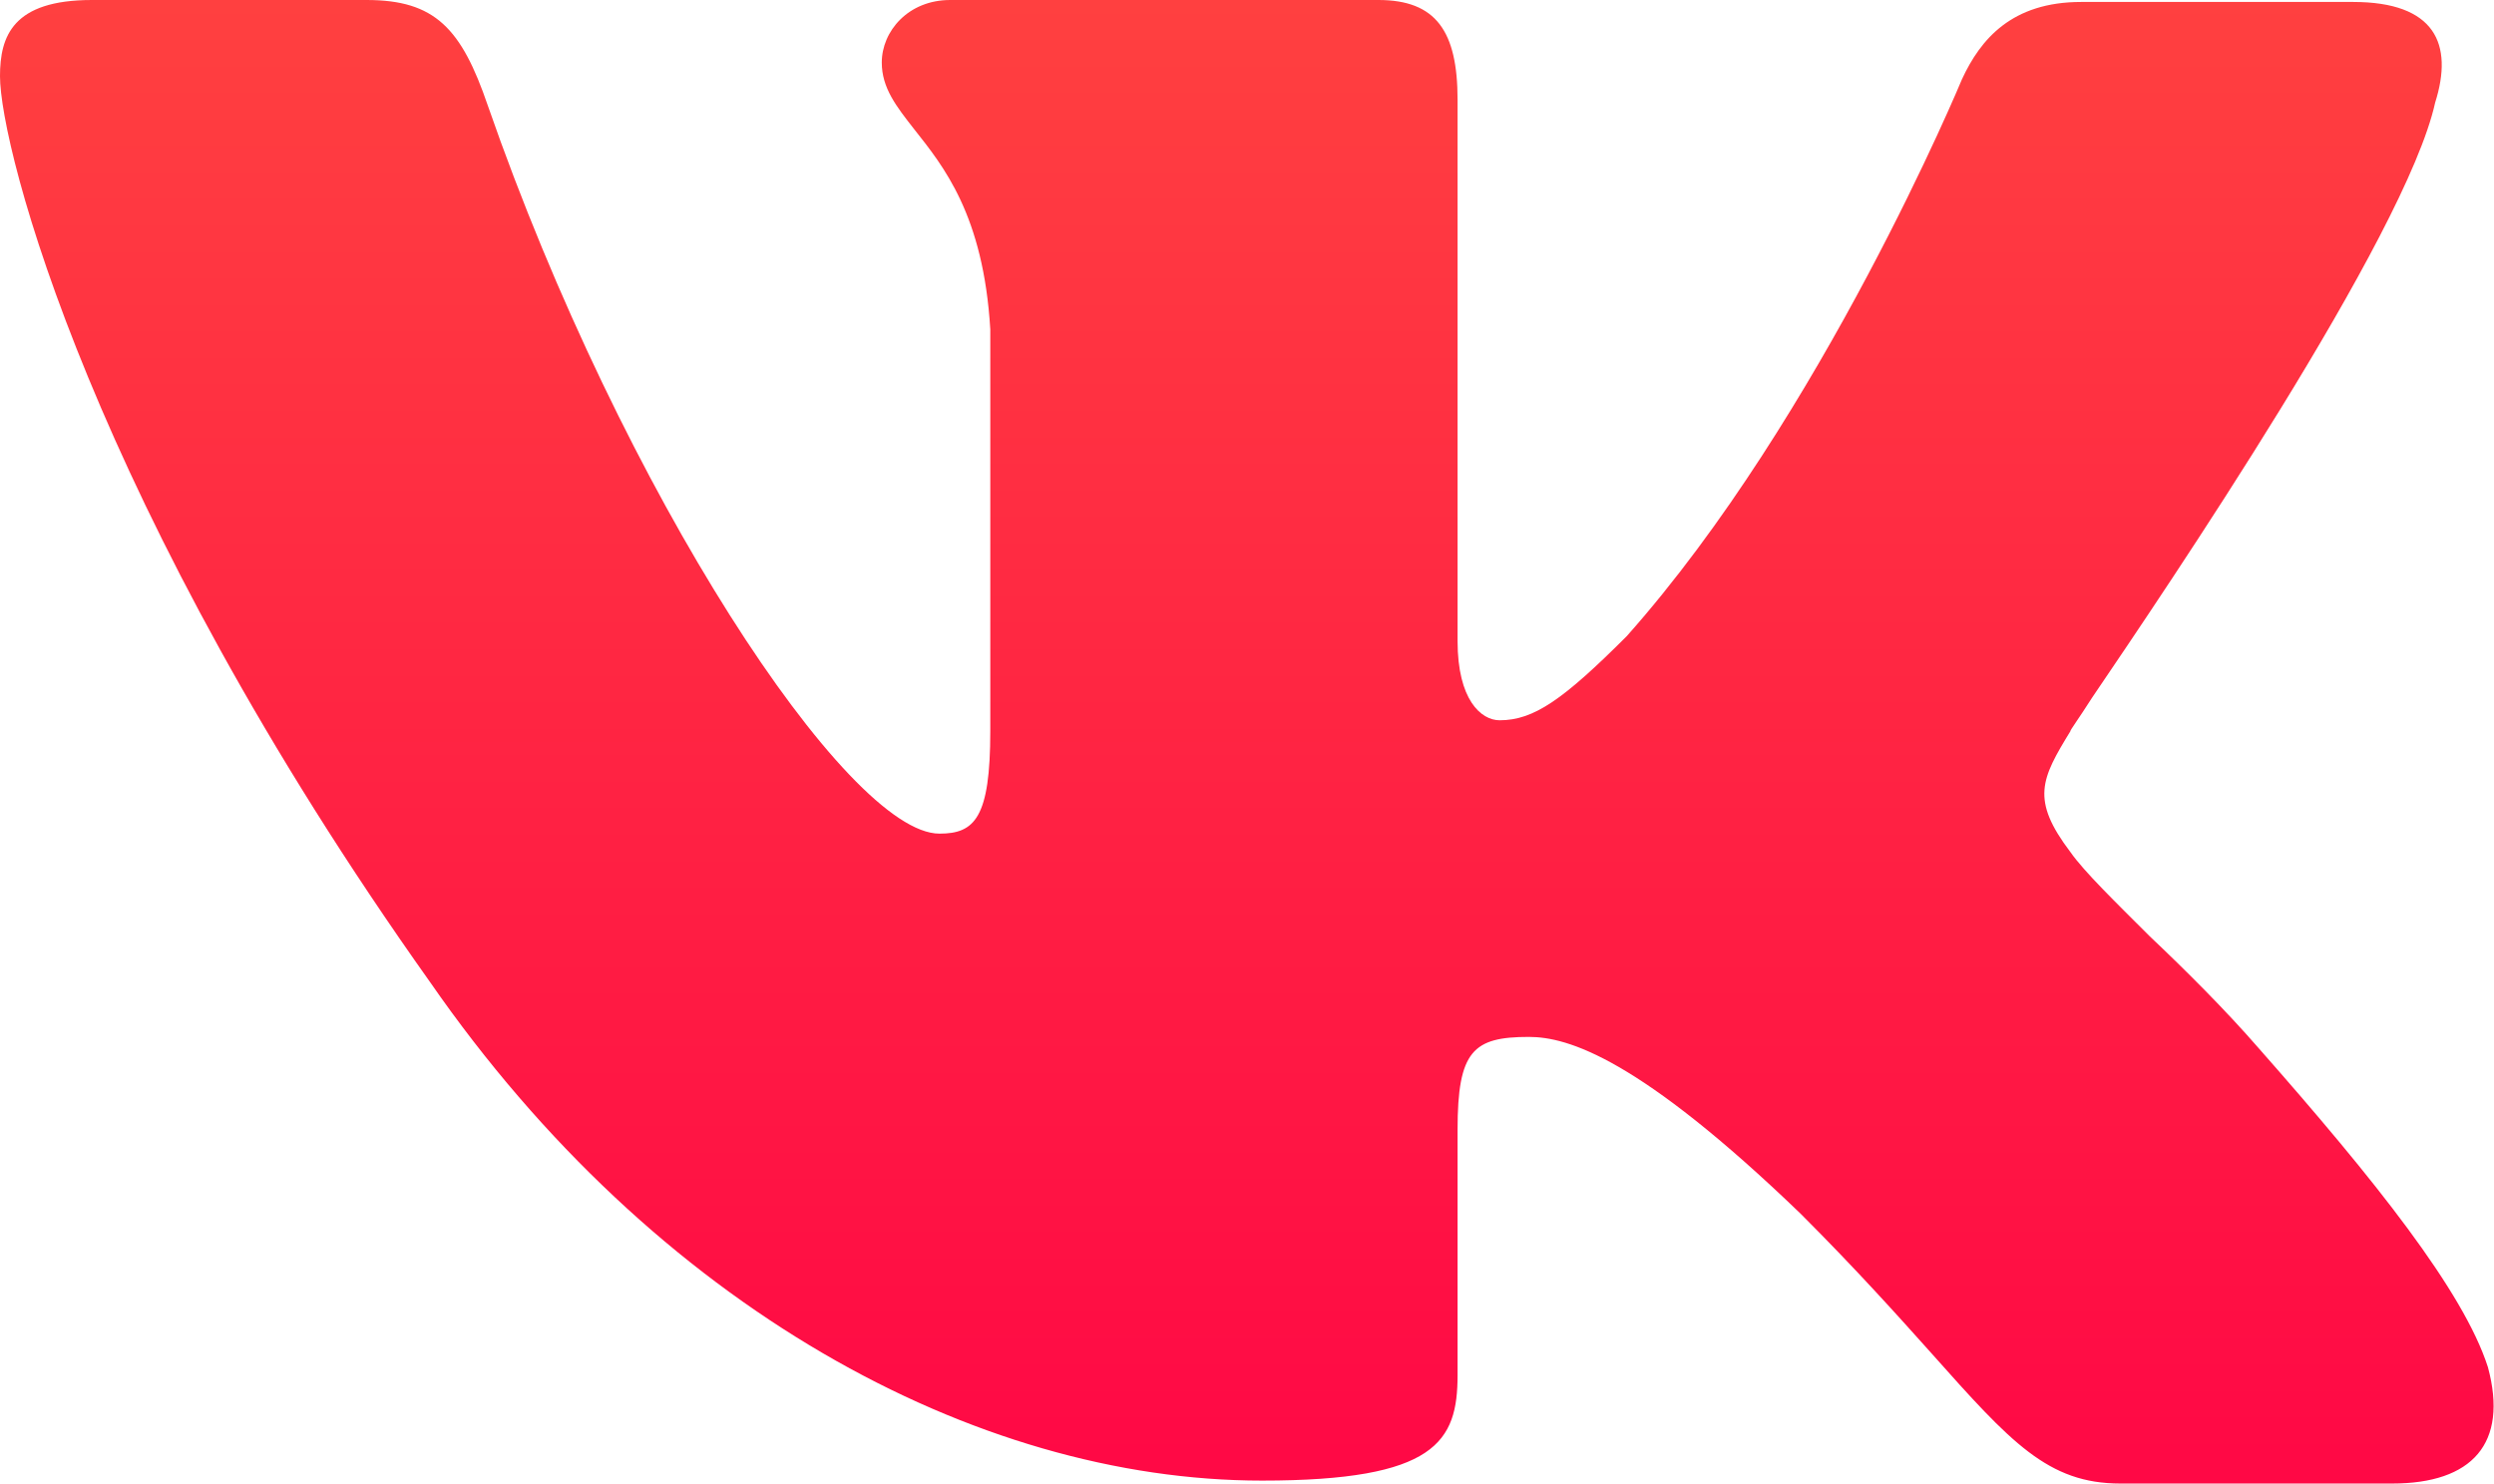 <svg width="25.512" height="15.185" viewBox="0 0 25.512 15.185" fill="none" xmlns="http://www.w3.org/2000/svg" xmlns:xlink="http://www.w3.org/1999/xlink">
	<desc>
			Created with Pixso.
	</desc>
	<defs>
		<linearGradient x1="12.756" y1="15.185" x2="12.756" y2="-0" id="paint_linear_19_109_0" gradientUnits="userSpaceOnUse">
			<stop stop-color="#FF0845"/>
			<stop offset="1" stop-color="#FF4040"/>
		</linearGradient>
	</defs>
	<path d="M24.07 0.02C24.91 0.02 25.1 0.45 24.91 1.05C24.61 2.41 22.16 6.02 21.4 7.14C21.26 7.36 21.17 7.48 21.18 7.48C20.88 7.97 20.77 8.18 21.18 8.72C21.32 8.92 21.64 9.23 21.99 9.58C22.36 9.93 22.77 10.34 23.1 10.72C24.29 12.07 25.2 13.21 25.45 13.99C25.66 14.77 25.29 15.18 24.47 15.18L21.69 15.18C20.95 15.18 20.57 14.76 19.76 13.85C19.42 13.47 18.99 12.99 18.42 12.42C16.77 10.83 16.04 10.61 15.64 10.61C15.07 10.61 14.91 10.75 14.91 11.56L14.91 14.07C14.91 14.75 14.69 15.15 12.91 15.15C9.97 15.15 6.7 13.37 4.4 10.05C0.94 5.18 0 1.51 0 0.78C0 0.37 0.13 0 0.94 0L3.75 0C4.45 0 4.72 0.29 4.99 1.08C6.37 5.05 8.67 8.53 9.61 8.53C9.97 8.53 10.13 8.37 10.13 7.48L10.13 3.37C10.06 2.2 9.65 1.7 9.35 1.32C9.17 1.09 9.02 0.9 9.02 0.64C9.02 0.32 9.29 0 9.72 0L14.1 0C14.69 0 14.91 0.32 14.91 1.02L14.91 6.56C14.91 7.16 15.15 7.37 15.34 7.37C15.69 7.37 15.99 7.16 16.64 6.51C18.64 4.26 20.07 0.81 20.07 0.81C20.26 0.4 20.58 0.02 21.29 0.02L24.07 0.02Z" fill="url(#paint_linear_19_109_0)" fill-opacity="1" fill-rule="evenodd"/>
</svg>
